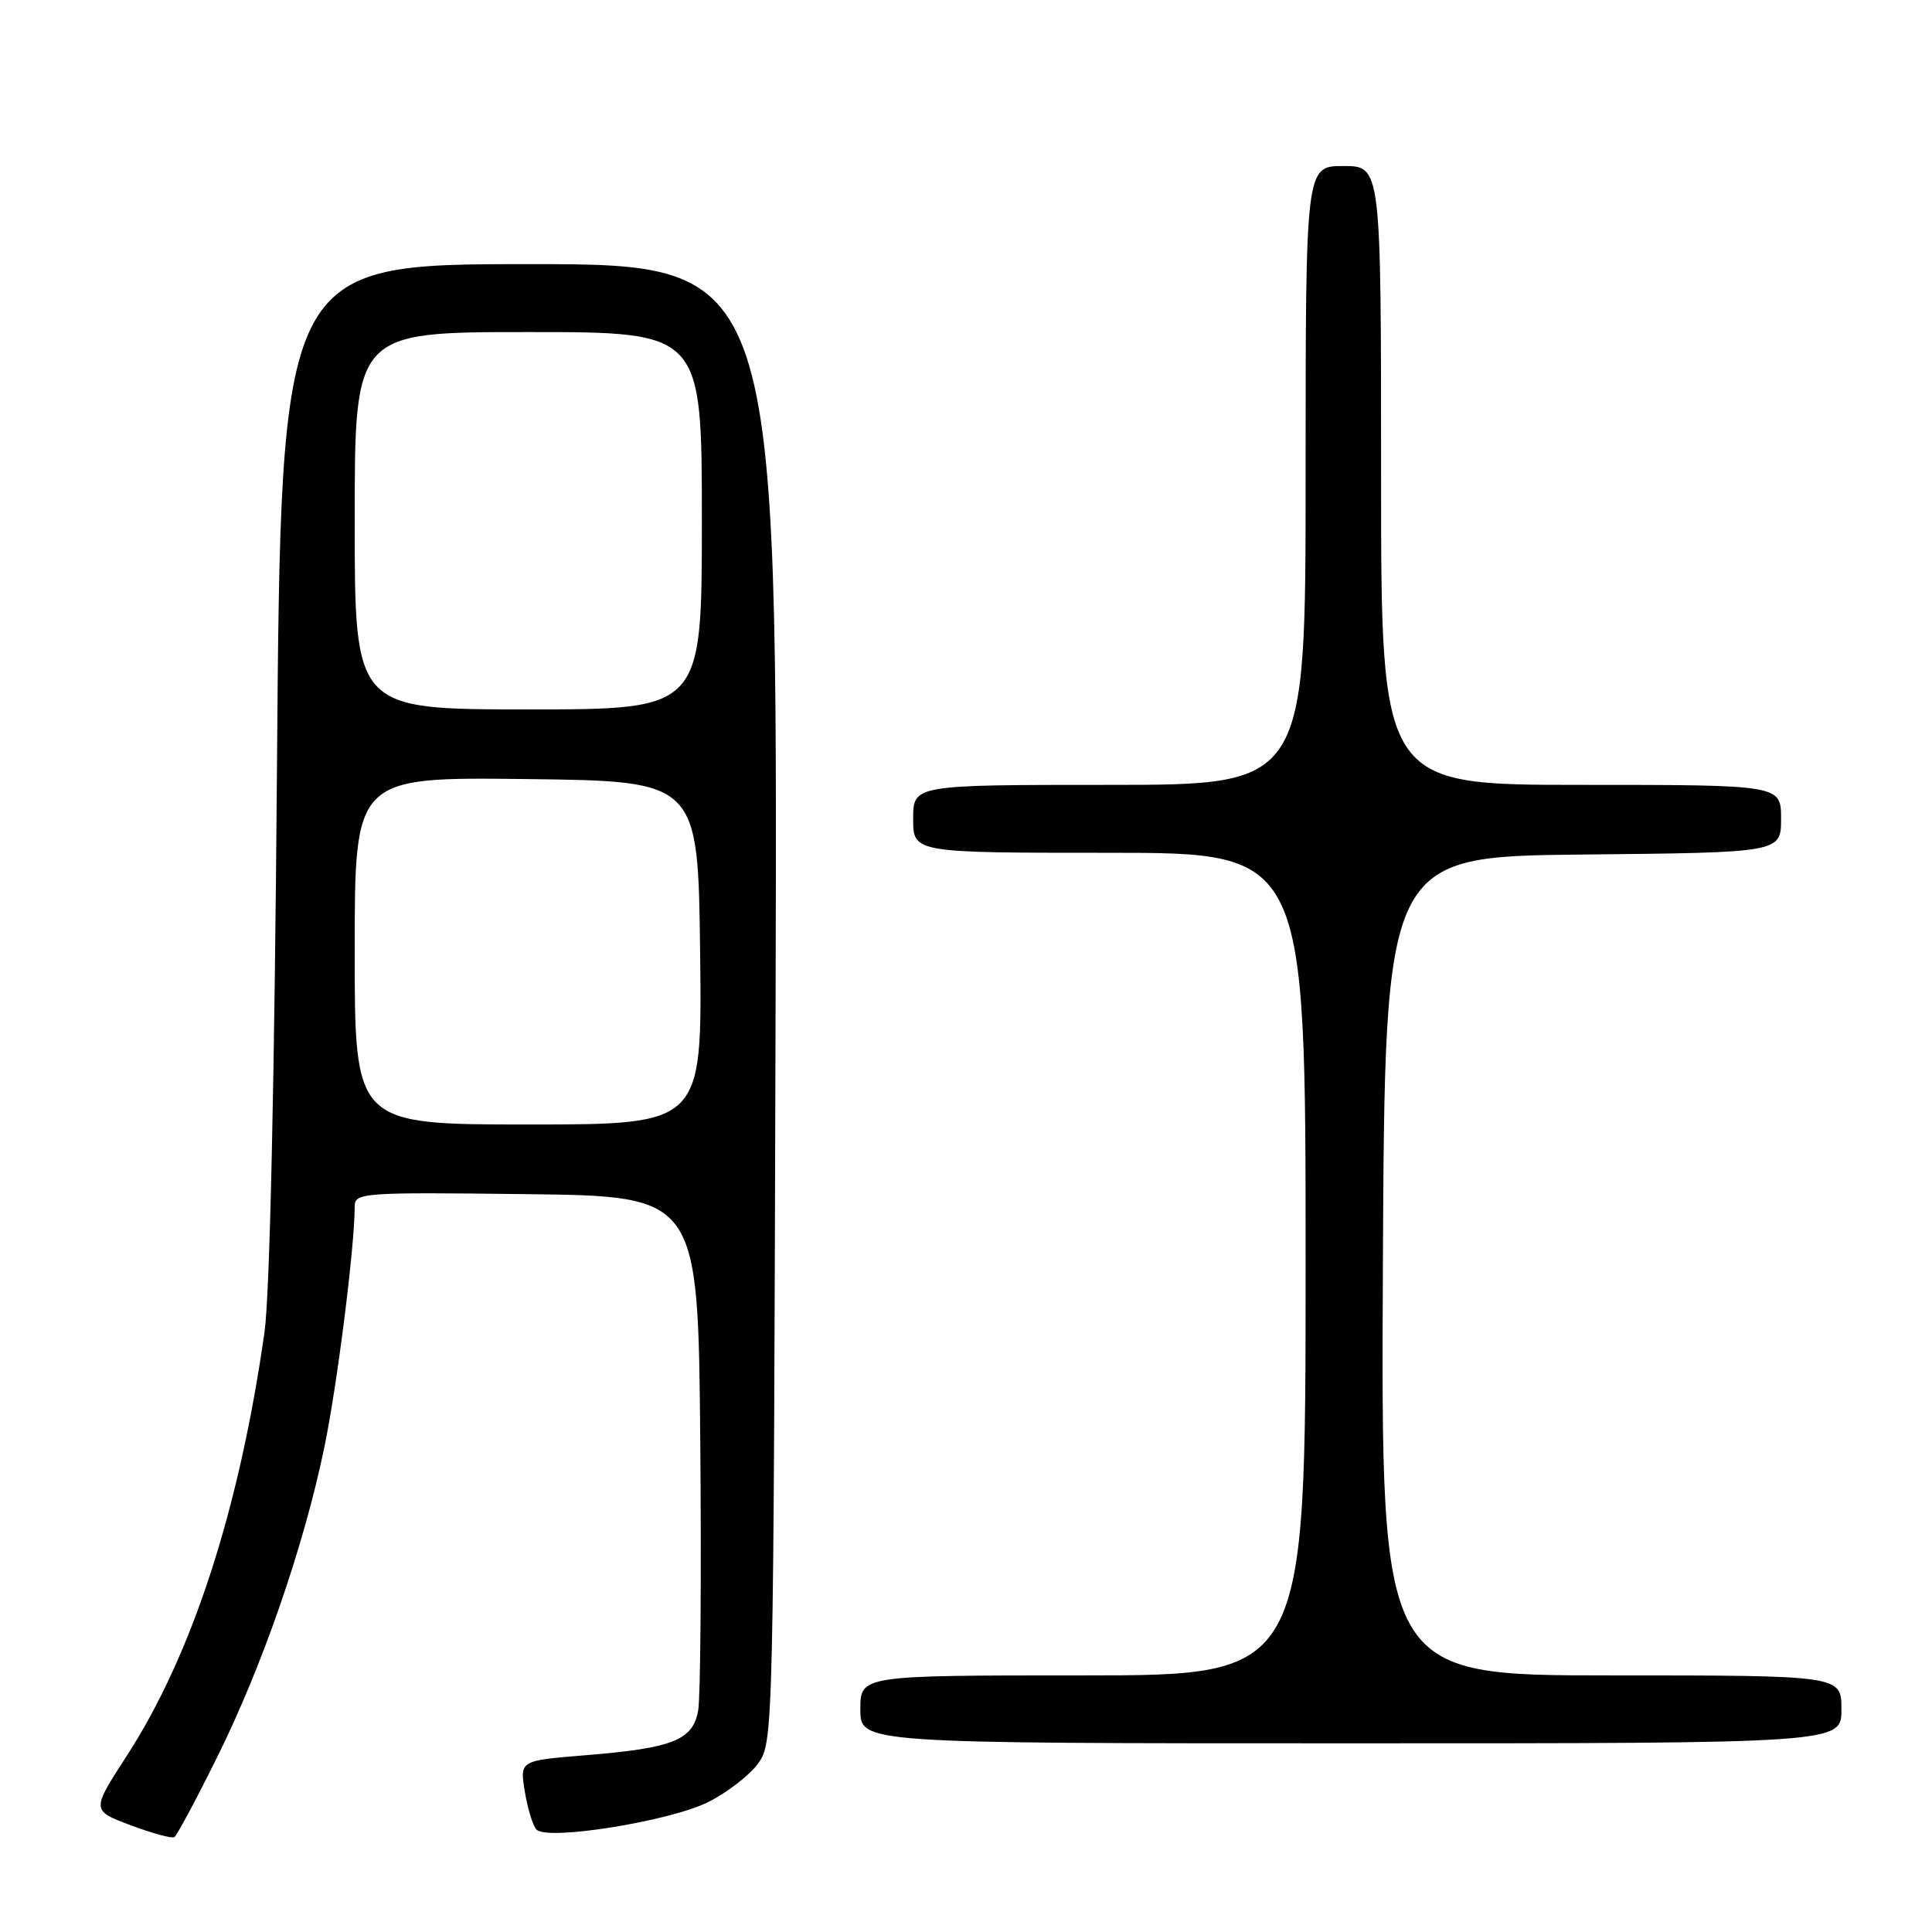 <?xml version="1.0" encoding="UTF-8" standalone="no"?>
<!DOCTYPE svg PUBLIC "-//W3C//DTD SVG 1.1//EN" "http://www.w3.org/Graphics/SVG/1.1/DTD/svg11.dtd" >
<svg xmlns="http://www.w3.org/2000/svg" xmlns:xlink="http://www.w3.org/1999/xlink" version="1.1" viewBox="0 0 256 256">
 <g >
 <path fill="currentColor"
d=" M 28.80 232.78 C 34.78 220.73 40.26 204.89 42.97 191.81 C 44.68 183.58 47.00 165.17 47.00 159.88 C 47.00 158.04 47.92 157.97 69.75 158.23 C 92.50 158.50 92.50 158.50 92.79 191.00 C 92.95 208.88 92.82 224.92 92.51 226.66 C 91.80 230.60 89.17 231.64 77.44 232.59 C 68.87 233.29 68.87 233.29 69.54 237.39 C 69.91 239.65 70.60 241.92 71.09 242.43 C 72.51 243.94 88.80 241.32 93.87 238.77 C 96.36 237.52 99.32 235.23 100.45 233.68 C 102.48 230.88 102.50 229.88 102.77 132.93 C 103.04 35.00 103.04 35.00 70.13 35.00 C 37.22 35.00 37.22 35.00 36.70 101.75 C 36.38 143.19 35.75 171.53 35.05 176.50 C 31.70 200.09 25.46 219.28 16.77 232.70 C 12.11 239.90 12.11 239.90 17.30 241.85 C 20.16 242.92 22.77 243.63 23.10 243.43 C 23.43 243.23 26.00 238.44 28.80 232.78 Z  M 244.00 226.50 C 244.00 222.00 244.00 222.00 213.49 222.00 C 182.98 222.00 182.98 222.00 183.24 167.75 C 183.50 113.50 183.50 113.50 209.75 113.23 C 236.00 112.97 236.00 112.97 236.00 108.48 C 236.00 104.00 236.00 104.00 209.50 104.00 C 183.00 104.00 183.00 104.00 183.00 63.00 C 183.00 22.00 183.00 22.00 178.00 22.00 C 173.00 22.00 173.00 22.00 173.00 63.00 C 173.00 104.00 173.00 104.00 147.00 104.00 C 121.00 104.00 121.00 104.00 121.00 108.50 C 121.00 113.00 121.00 113.00 147.00 113.00 C 173.00 113.00 173.00 113.00 173.00 167.50 C 173.00 222.00 173.00 222.00 143.50 222.00 C 114.00 222.00 114.00 222.00 114.00 226.50 C 114.00 231.00 114.00 231.00 179.00 231.00 C 244.00 231.00 244.00 231.00 244.00 226.50 Z  M 47.00 125.98 C 47.00 102.96 47.00 102.96 69.75 103.23 C 92.50 103.50 92.50 103.50 92.77 126.25 C 93.04 149.00 93.04 149.00 70.02 149.00 C 47.00 149.00 47.00 149.00 47.00 125.98 Z  M 47.00 69.00 C 47.00 44.00 47.00 44.00 70.00 44.00 C 93.00 44.00 93.00 44.00 93.00 69.00 C 93.00 94.00 93.00 94.00 70.00 94.00 C 47.00 94.00 47.00 94.00 47.00 69.00 Z "/>
</g>
</svg>